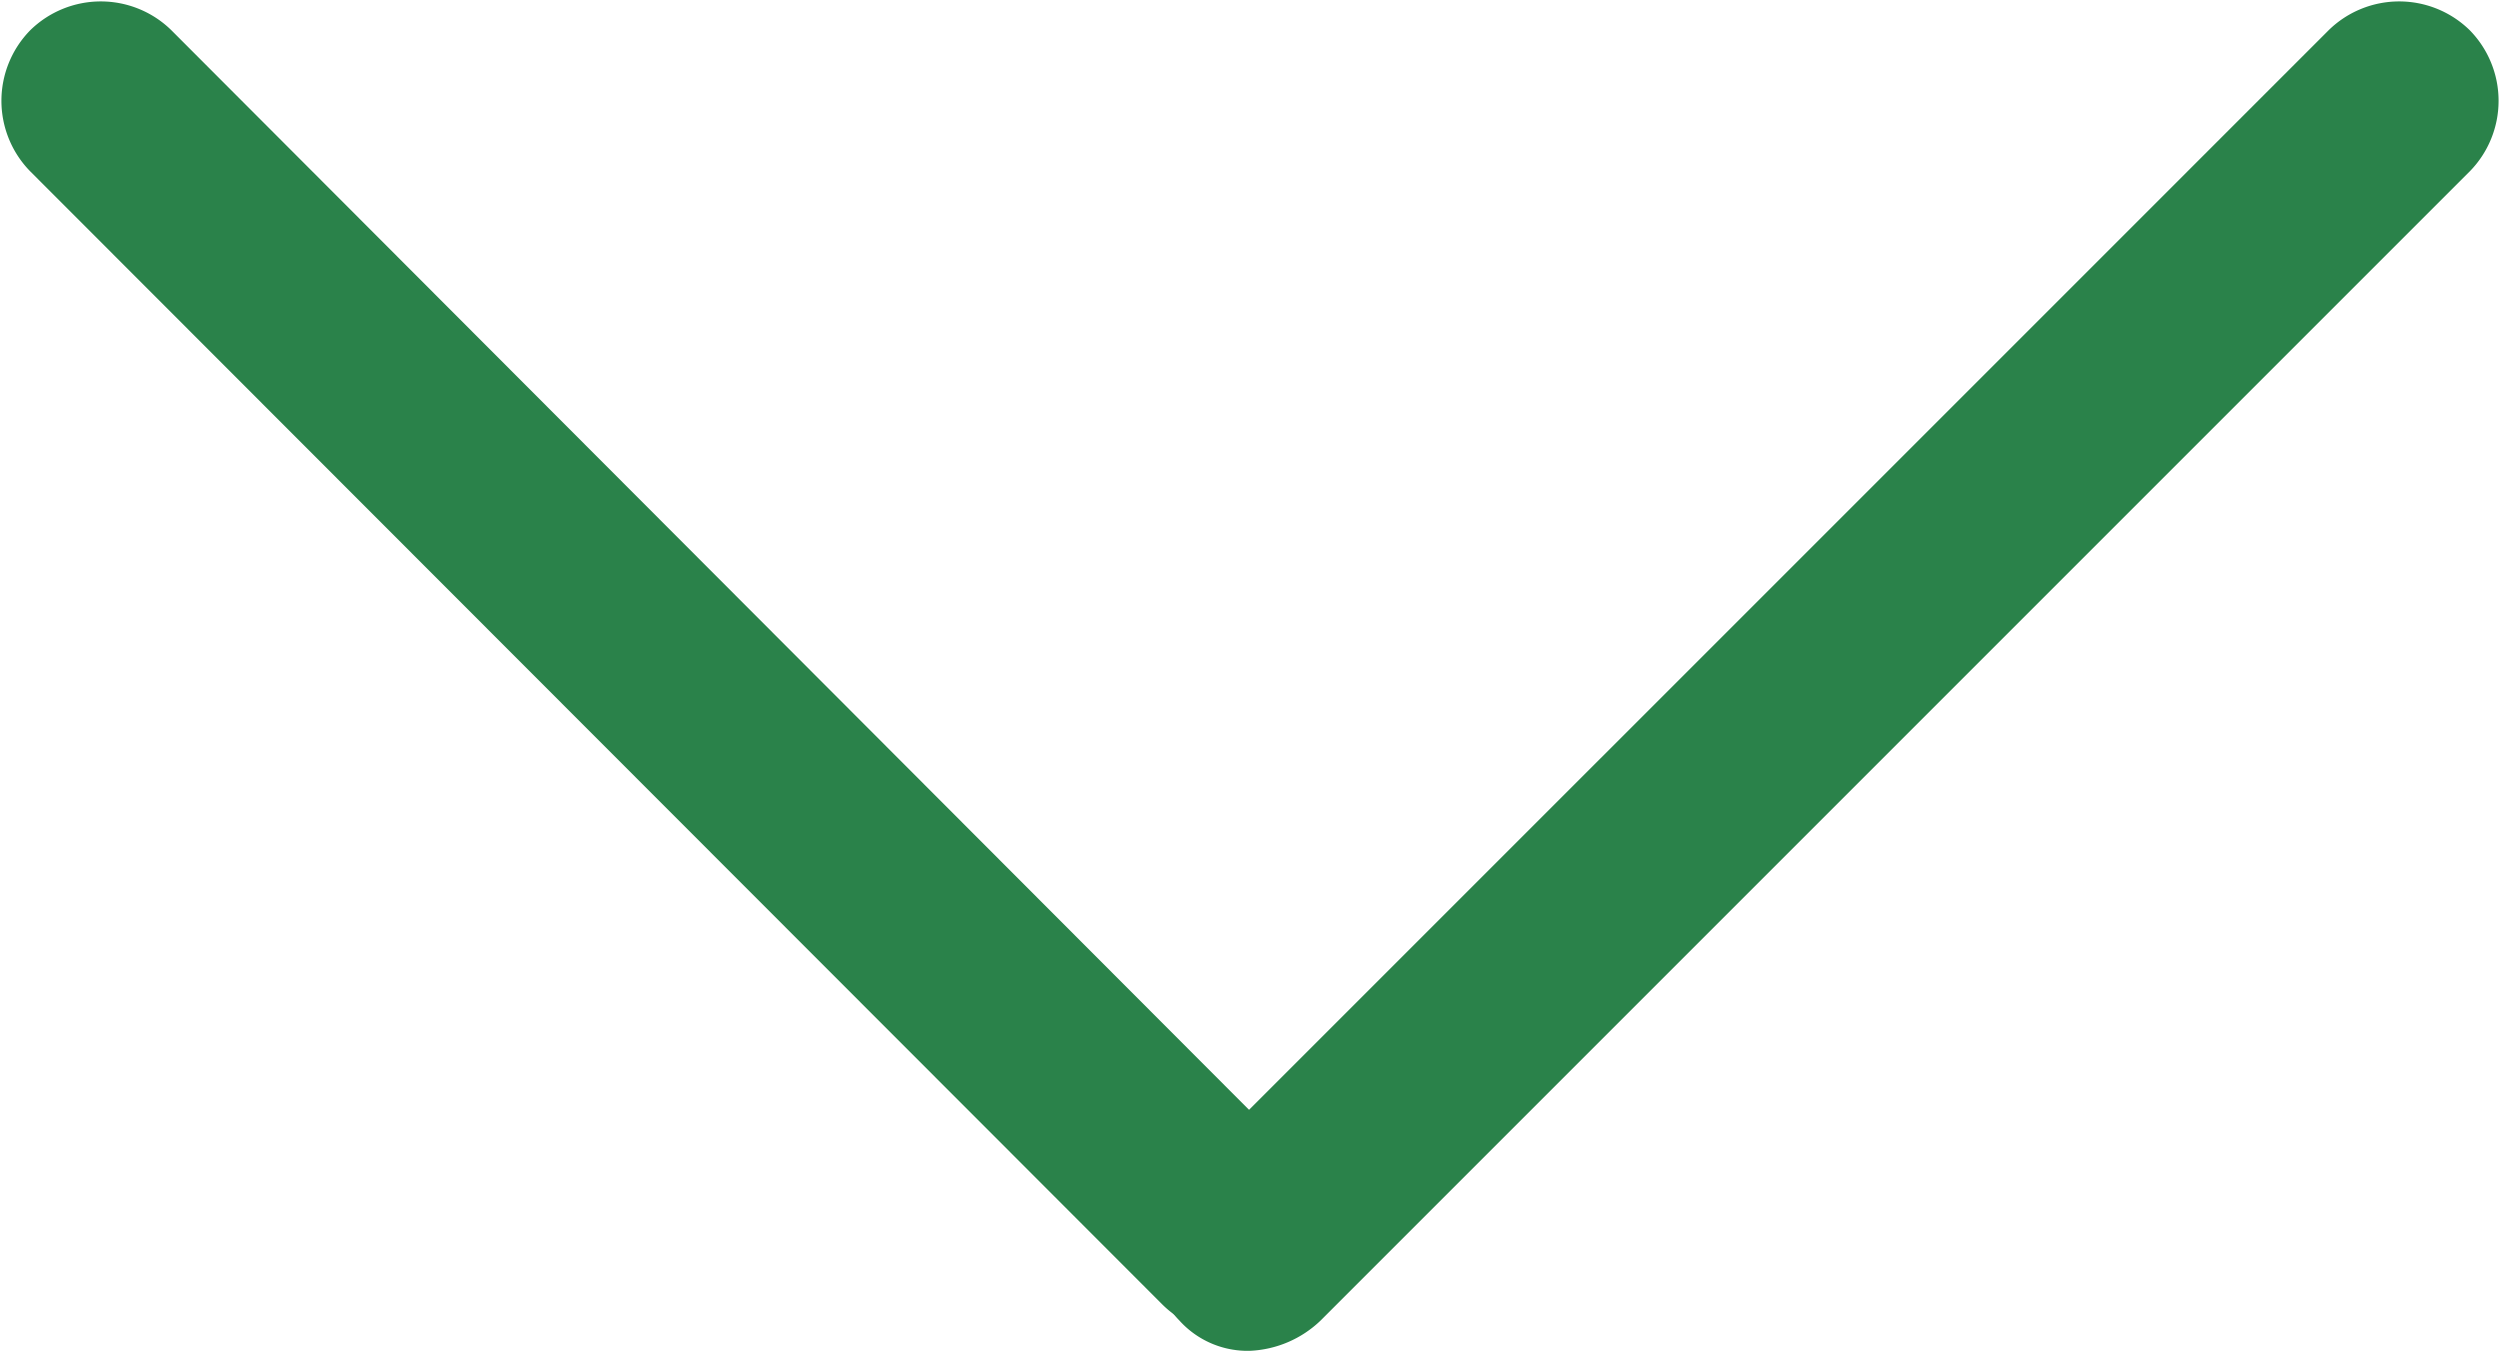 <svg xmlns="http://www.w3.org/2000/svg" viewBox="0 0 24.8 13.4"><defs><style>.cls-1{fill:#2a824a;}</style></defs><g id="Capa_2" data-name="Capa 2"><g id="Capa_1-2" data-name="Capa 1"><path class="cls-1" d="M12.23,13.23a1,1,0,0,1-.71-.3L.3,1.7A1,1,0,0,1,.3.3,1,1,0,0,1,1.7.3L13,11.62A1,1,0,0,1,13,13,2.26,2.26,0,0,1,12.23,13.23Z"/><path class="cls-1" d="M12.4,13.4a.91.91,0,0,1-.7-.3,1,1,0,0,1,0-1.4L23.1.3a1,1,0,0,1,1.4,0,1,1,0,0,1,0,1.4L13.1,13.1A1.08,1.08,0,0,1,12.4,13.4Z"/></g></g></svg>